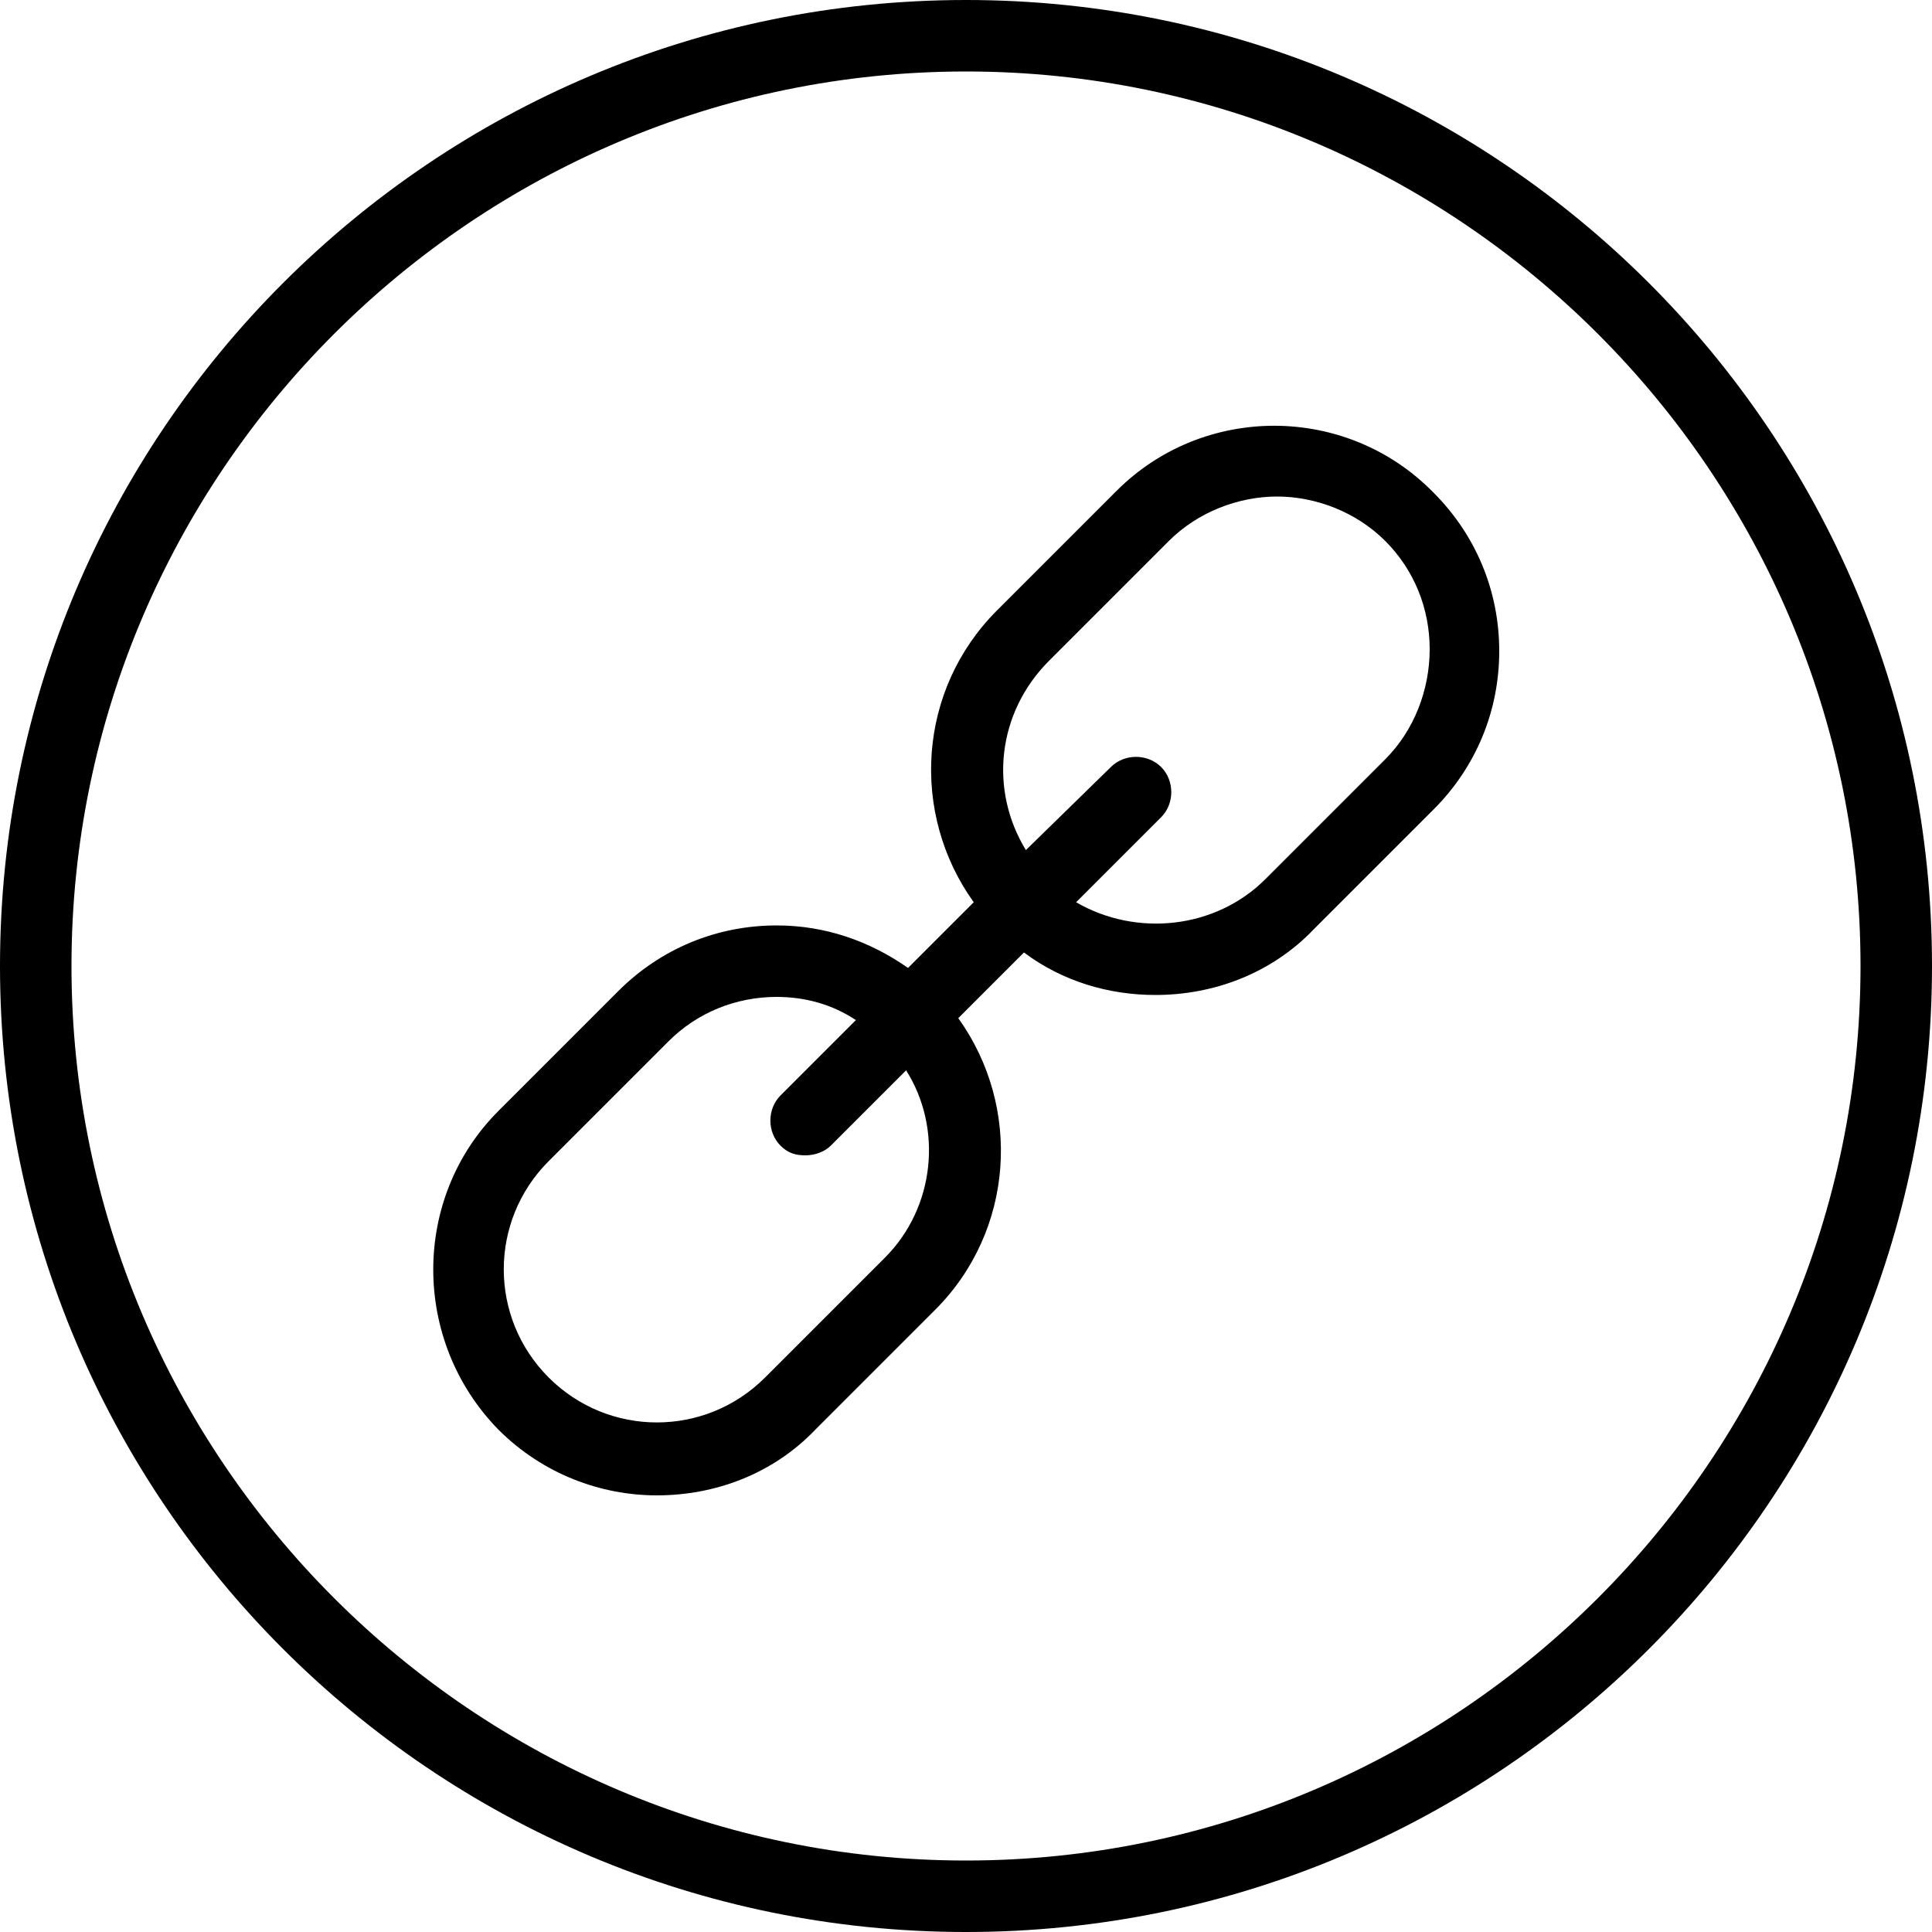 <svg xmlns="http://www.w3.org/2000/svg" xmlns:xlink="http://www.w3.org/1999/xlink" version="1.1" x="0px" y="0px" viewBox="0 0 100 100" style="enable-background:new 0 0 100 100;" xml:space="preserve"><path d="M50,0C22.4,0,0,22.4,0,50c0,27.6,22.4,50,50,50c27.6,0,50-22.4,50-50C100,22.4,77.6,0,50,0z M50,96.3  C24.5,96.3,3.7,75.5,3.7,50S24.5,3.7,50,3.7S96.3,24.5,96.3,50S75.5,96.3,50,96.3z"></path><path d="M57.8,25.4l-6.2,6.2c-4.1,4.1-4.5,10.5-1.2,15.1L47,50.1c-2-1.4-4.3-2.2-6.8-2.2c-3.1,0-6,1.2-8.2,3.4l-6.2,6.2  c-4.5,4.5-4.5,11.9,0,16.5c2.3,2.3,5.3,3.4,8.2,3.4c3,0,6-1.1,8.2-3.4l6.2-6.2c4.1-4.1,4.5-10.5,1.2-15.1l3.4-3.4  c2,1.5,4.4,2.2,6.8,2.2c3,0,6-1.1,8.2-3.4l6.2-6.2c2.2-2.2,3.4-5.1,3.4-8.2s-1.2-6-3.4-8.2C69.7,20.9,62.3,20.9,57.8,25.4z   M45.8,65.1l-6.2,6.2c-3.1,3.1-8.1,3.1-11.2,0c-3.1-3.1-3.1-8.1,0-11.2l6.2-6.2c1.5-1.5,3.5-2.3,5.6-2.3c1.5,0,2.9,0.4,4.1,1.2  l-3.9,3.9c-0.7,0.7-0.7,1.9,0,2.6c0.4,0.4,0.8,0.5,1.3,0.5s1-0.2,1.3-0.5l3.9-3.9C48.8,58.4,48.4,62.5,45.8,65.1z M71.7,39.3  l-6.2,6.2c-2.6,2.6-6.7,3-9.8,1.2l4.4-4.4c0.7-0.7,0.7-1.9,0-2.6s-1.9-0.7-2.6,0L53.1,44c-1.9-3.1-1.5-7.1,1.2-9.8l6.2-6.2  c1.5-1.5,3.6-2.3,5.6-2.3c2,0,4.1,0.8,5.6,2.3c1.5,1.5,2.3,3.5,2.3,5.6S73.2,37.8,71.7,39.3z"></path></svg>